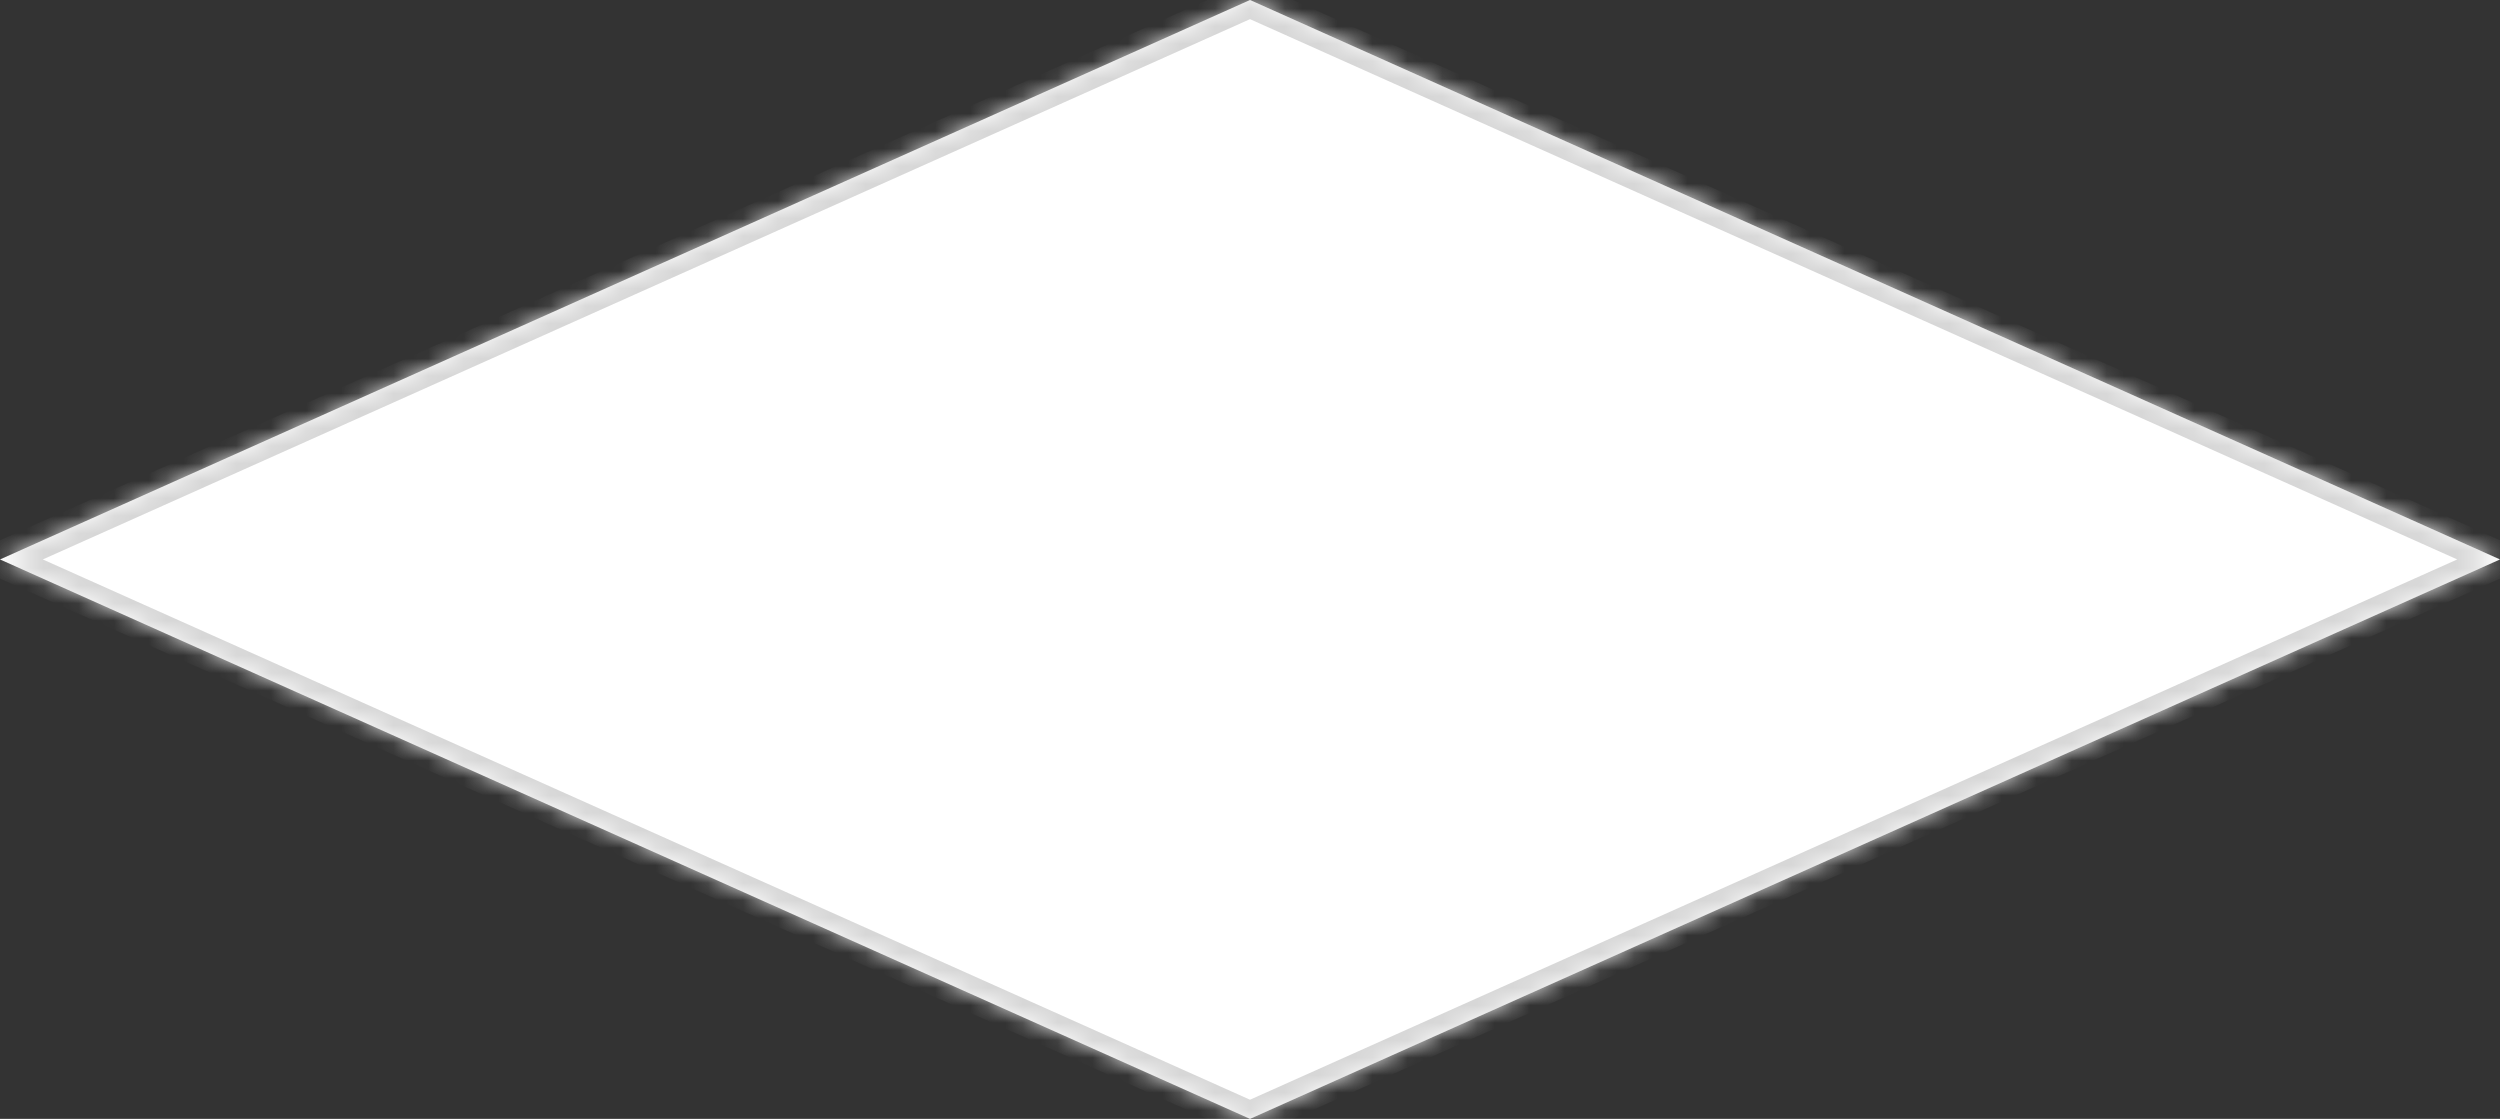 ﻿<?xml version="1.0" encoding="utf-8"?>
<svg version="1.1" xmlns:xlink="http://www.w3.org/1999/xlink" width="143px" height="64px" xmlns="http://www.w3.org/2000/svg">
  <rect width="100%" height="100%" fill="#333333" stroke="none"/>
  <defs>
    <mask fill="white" id="clip311">
      <path d="M 71.5 64  L 0 32  L 71.5 0  L 143 32  L 110.442 46.571  L 71.5 64  Z " fill-rule="evenodd" />
    </mask>
  </defs>
  <g transform="matrix(1 0 0 1 -687 -807 )">
    <path d="M 71.5 64  L 0 32  L 71.5 0  L 143 32  L 110.442 46.571  L 71.5 64  Z " fill-rule="nonzero" fill="#ffffff" stroke="none" transform="matrix(1 0 0 1 687 807 )" />
    <path d="M 71.5 64  L 0 32  L 71.5 0  L 143 32  L 110.442 46.571  L 71.5 64  Z " stroke-width="2" stroke="#d7d7d7" fill="none" transform="matrix(1 0 0 1 687 807 )" mask="url(#clip311)" />
  </g>
</svg>